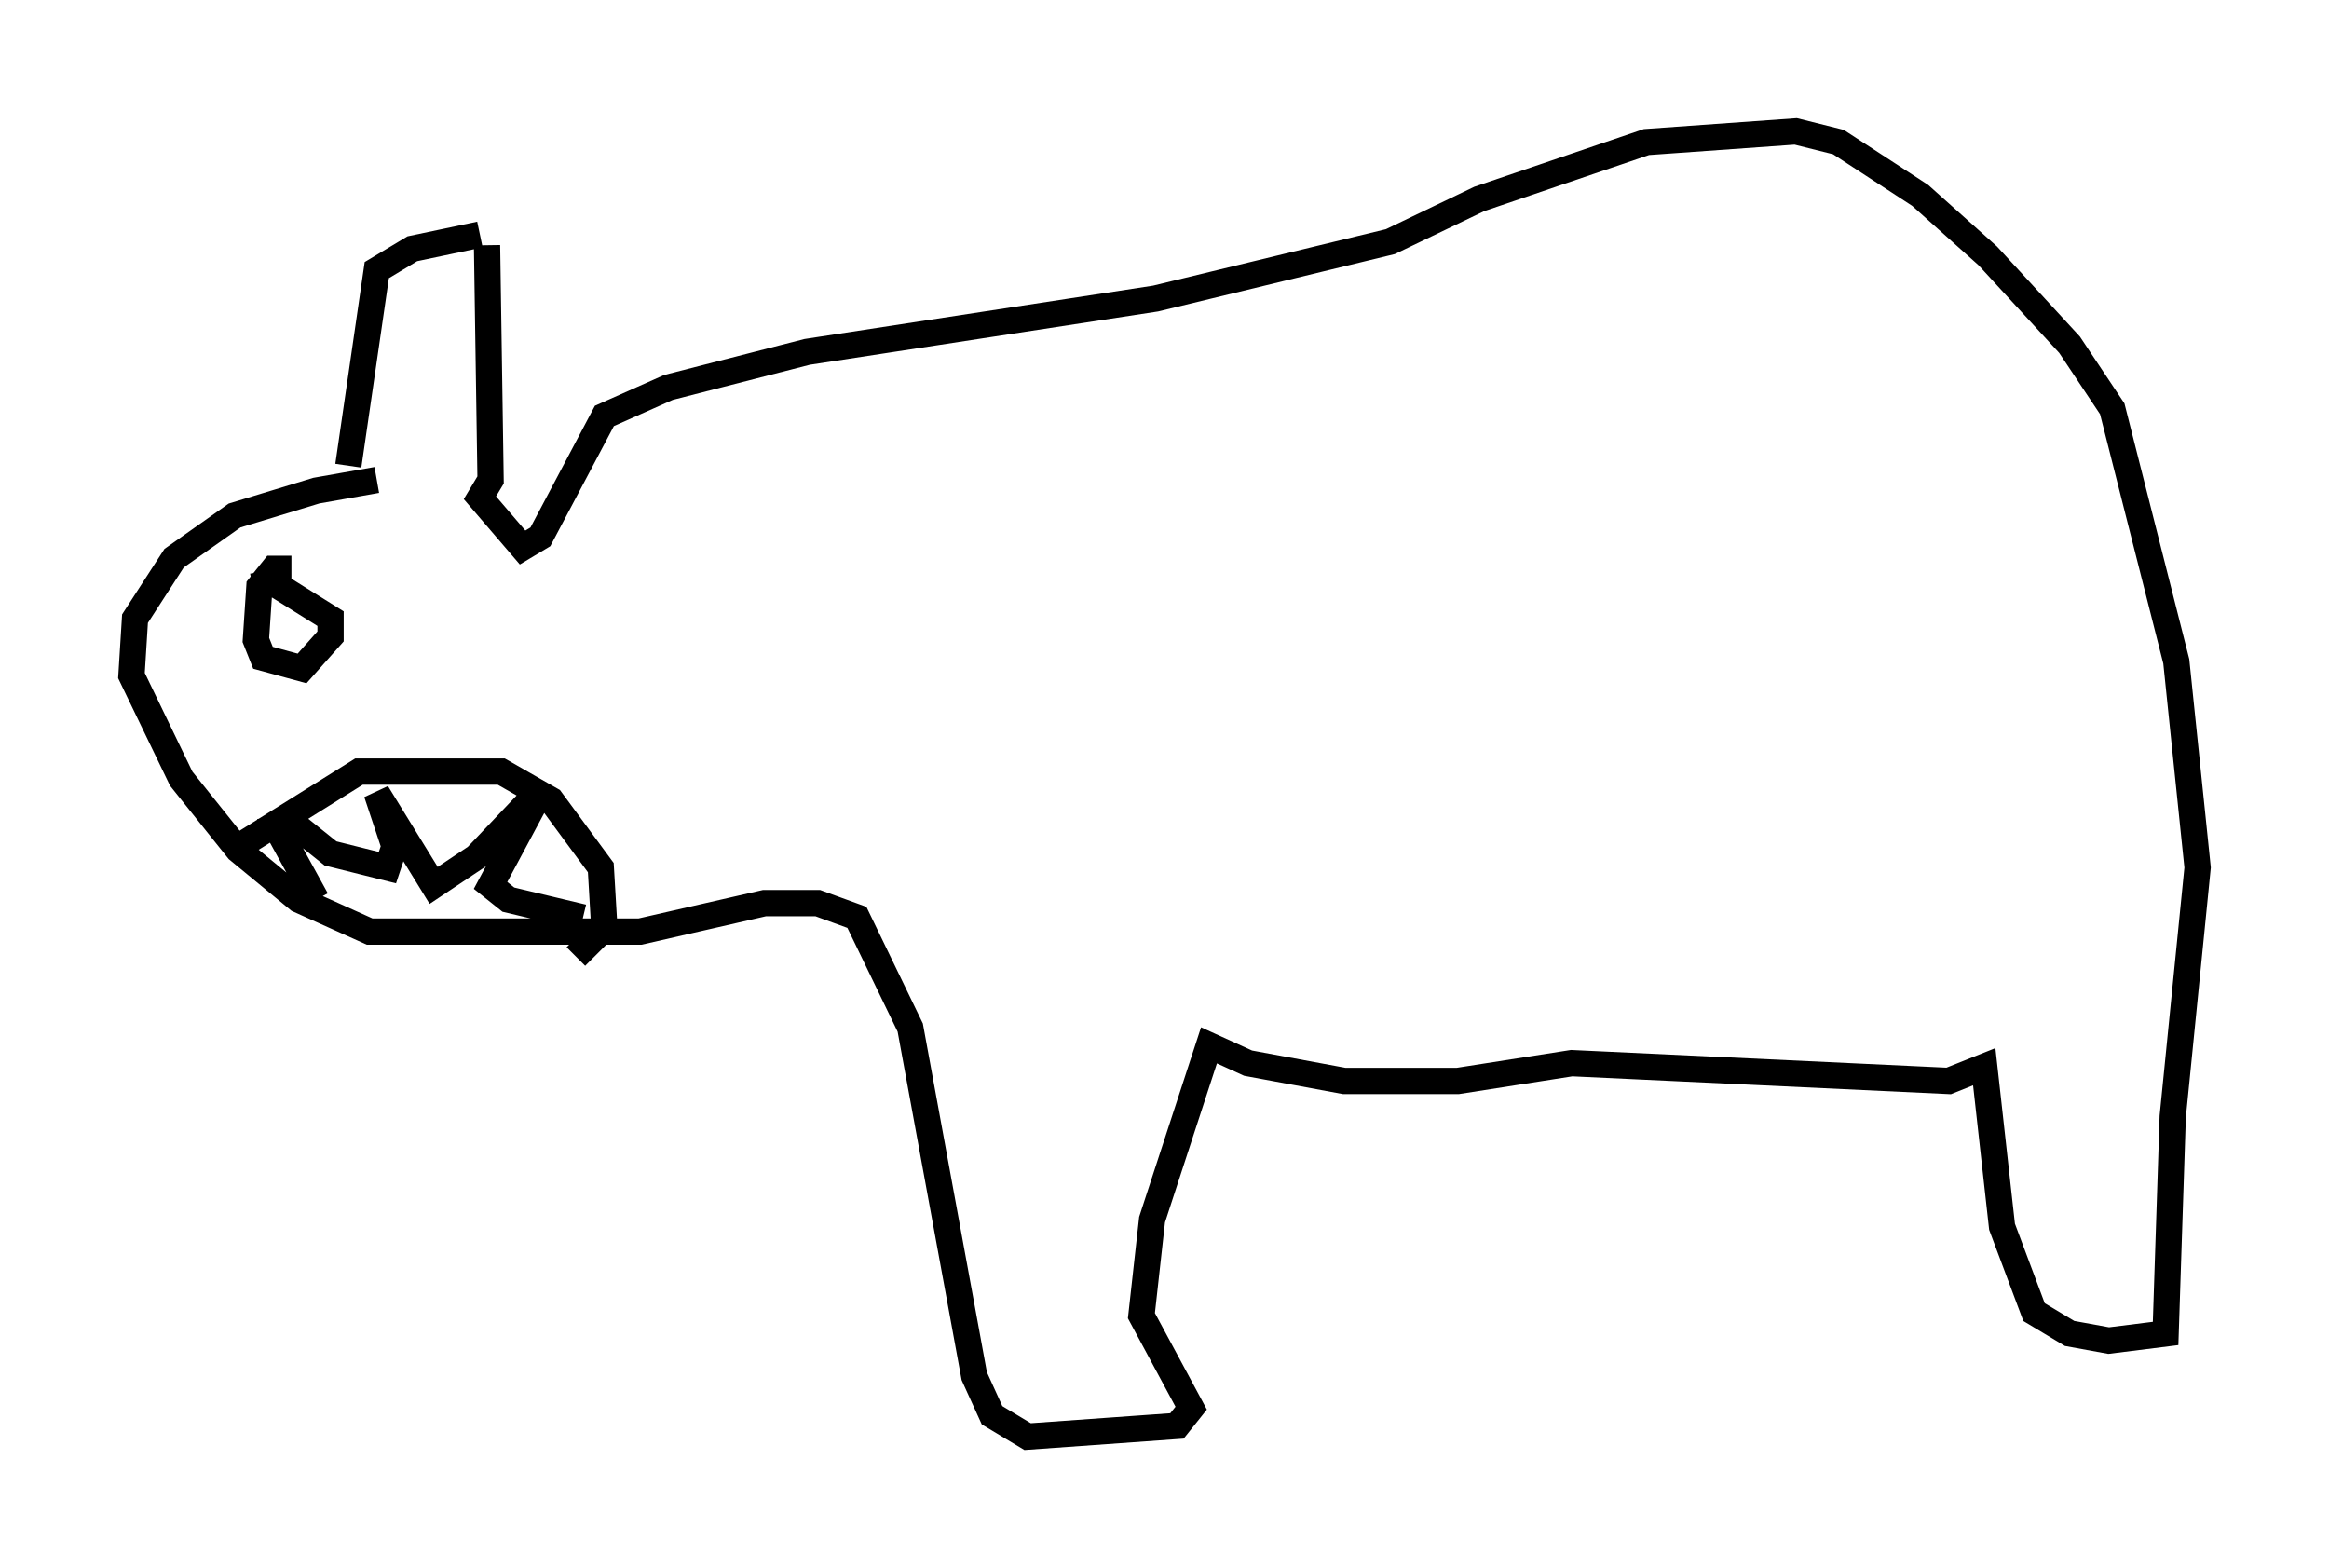 <?xml version="1.0" encoding="utf-8" ?>
<svg baseProfile="full" height="59.661" version="1.1" width="88.619" xmlns="http://www.w3.org/2000/svg" xmlns:ev="http://www.w3.org/2001/xml-events" xmlns:xlink="http://www.w3.org/1999/xlink"><defs /><rect fill="white" height="59.661" width="88.619" x="0" y="0" /><path d="M18.802, 18.532 m-4.465, -0.271 l-2.3, 0.406 -3.112, 0.947 l-2.3, 1.624 -1.488, 2.3 l-0.135, 2.165 1.894, 3.924 l2.165, 2.706 2.3, 1.894 l2.706, 1.218 10.284, 0.0 l4.736, -1.083 2.03, 0.0 l1.488, 0.541 2.03, 4.195 l2.436, 13.261 0.677, 1.488 l1.353, 0.812 5.683, -0.406 l0.541, -0.677 -1.894, -3.518 l0.406, -3.654 2.165, -6.631 l1.488, 0.677 3.654, 0.677 l4.33, 0.0 4.33, -0.677 l14.344, 0.677 1.353, -0.541 l0.677, 6.089 1.218, 3.248 l1.353, 0.812 1.488, 0.271 l2.165, -0.271 0.271, -8.254 l0.947, -9.472 -0.812, -7.848 l-2.436, -9.607 -1.624, -2.436 l-3.112, -3.383 -2.571, -2.3 l-3.112, -2.03 -1.624, -0.406 l-5.683, 0.406 -6.36, 2.165 l-3.383, 1.624 -8.931, 2.165 l-13.261, 2.03 -5.277, 1.353 l-2.436, 1.083 -2.436, 4.601 l-0.677, 0.406 -1.624, -1.894 l0.406, -0.677 -0.135, -8.931 m-0.271, -0.406 l-2.571, 0.541 -1.353, 0.812 l-1.083, 7.442 m-2.165, 3.924 l-0.677, 0.0 -0.541, 0.677 l-0.135, 2.03 0.271, 0.677 l1.488, 0.406 1.083, -1.218 l0.0, -0.677 -2.165, -1.353 l-0.812, 0.135 m-0.271, 9.743 l4.33, -2.706 5.413, 0.0 l1.894, 1.083 1.894, 2.571 l0.135, 2.3 -1.083, 1.083 m-9.878, -2.165 l-1.488, -2.706 0.677, -0.135 l1.353, 1.083 2.165, 0.541 l0.271, -0.812 -0.677, -2.03 l2.165, 3.518 1.624, -1.083 l2.571, -2.706 -2.03, 3.789 l0.677, 0.541 2.842, 0.677 " fill="none" stroke="black" stroke-width="1" /></svg>